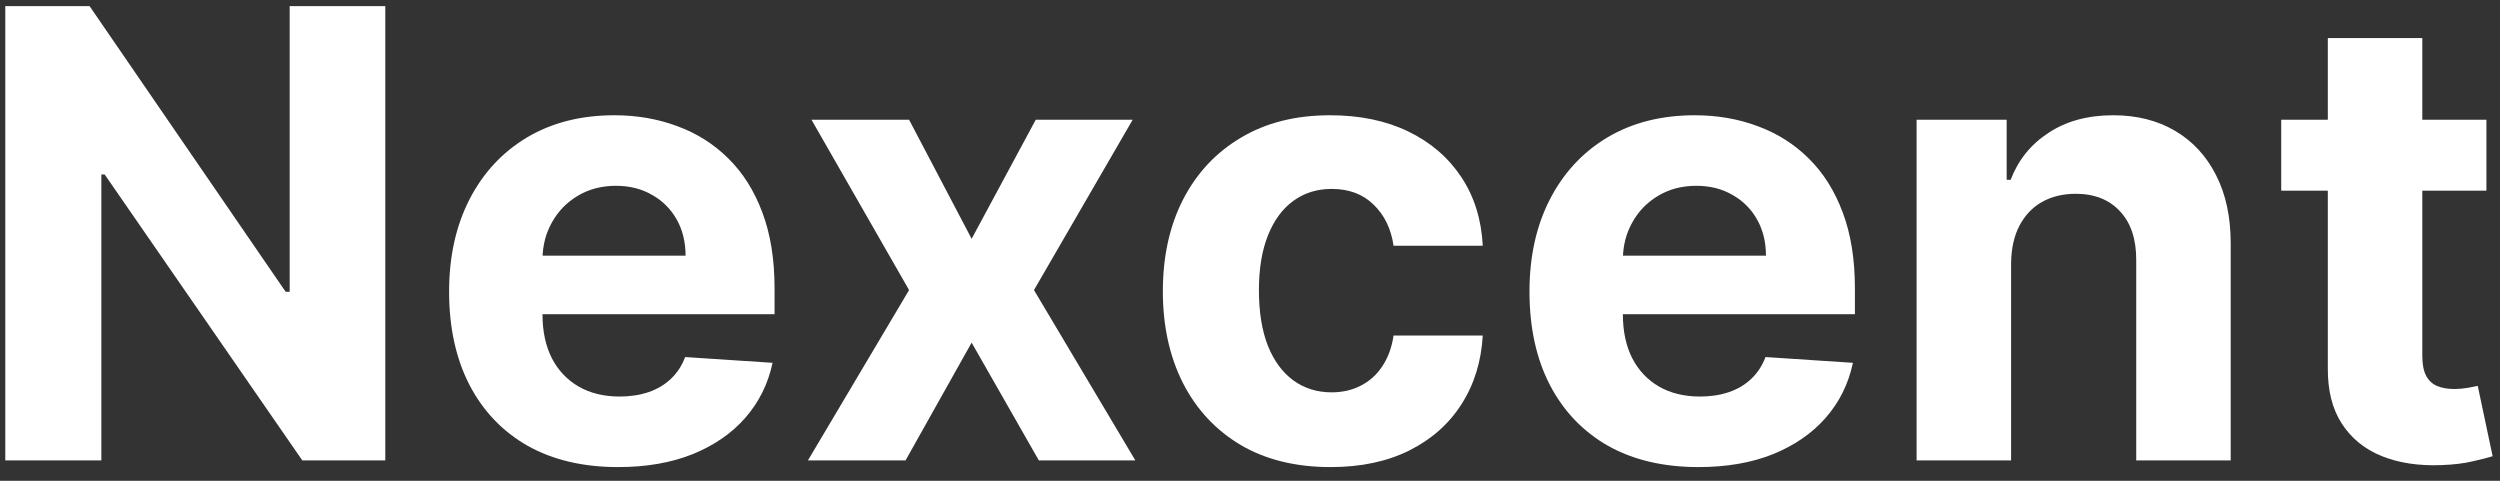 <svg width="78" height="15" viewBox="0 0 78 15" fill="none" xmlns="http://www.w3.org/2000/svg">
<rect x="0" y="0" width="78" height="15" fill="#333333" stroke="none"/>
<path d="M12.021 0.191V14.365H9.432L3.266 5.444H3.162V14.365H0.165V0.191H2.795L8.913 9.105H9.038V0.191H12.021Z" fill="white"/>
<path d="M19.286 14.573C18.193 14.573 17.252 14.352 16.463 13.909C15.678 13.461 15.074 12.829 14.649 12.012C14.225 11.191 14.012 10.22 14.012 9.098C14.012 8.005 14.225 7.045 14.649 6.219C15.074 5.393 15.671 4.75 16.442 4.288C17.217 3.827 18.126 3.596 19.169 3.596C19.87 3.596 20.523 3.709 21.128 3.935C21.736 4.157 22.267 4.491 22.719 4.939C23.176 5.386 23.531 5.949 23.785 6.628C24.039 7.301 24.166 8.09 24.166 8.995V9.804H15.189V7.977H21.39C21.39 7.553 21.298 7.177 21.114 6.849C20.929 6.521 20.673 6.265 20.345 6.081C20.022 5.892 19.646 5.797 19.217 5.797C18.77 5.797 18.373 5.901 18.027 6.109C17.685 6.312 17.418 6.586 17.224 6.932C17.03 7.274 16.931 7.654 16.926 8.074V9.811C16.926 10.337 17.023 10.792 17.217 11.175C17.415 11.558 17.695 11.853 18.055 12.061C18.414 12.268 18.841 12.372 19.335 12.372C19.663 12.372 19.962 12.326 20.235 12.234C20.507 12.141 20.74 12.003 20.934 11.818C21.128 11.634 21.275 11.408 21.377 11.14L24.104 11.32C23.965 11.975 23.681 12.547 23.252 13.037C22.828 13.521 22.279 13.899 21.605 14.172C20.936 14.439 20.163 14.573 19.286 14.573Z" fill="white"/>
<path d="M28.363 3.735L30.315 7.451L32.316 3.735H35.34L32.26 9.05L35.423 14.365H32.412L30.315 10.69L28.253 14.365H25.207L28.363 9.05L25.318 3.735H28.363Z" fill="white"/>
<path d="M41.514 14.573C40.425 14.573 39.488 14.342 38.704 13.881C37.924 13.415 37.324 12.769 36.904 11.943C36.489 11.117 36.281 10.167 36.281 9.092C36.281 8.003 36.491 7.047 36.911 6.226C37.336 5.4 37.938 4.757 38.718 4.295C39.497 3.829 40.425 3.596 41.5 3.596C42.427 3.596 43.239 3.765 43.936 4.101C44.633 4.438 45.184 4.911 45.59 5.52C45.996 6.129 46.22 6.844 46.262 7.666H43.479C43.401 7.135 43.193 6.708 42.856 6.385C42.524 6.058 42.088 5.894 41.548 5.894C41.092 5.894 40.692 6.019 40.351 6.268C40.014 6.512 39.751 6.87 39.562 7.34C39.373 7.811 39.278 8.381 39.278 9.05C39.278 9.728 39.37 10.305 39.555 10.78C39.744 11.255 40.01 11.618 40.351 11.867C40.692 12.116 41.092 12.241 41.548 12.241C41.885 12.241 42.187 12.171 42.455 12.033C42.727 11.895 42.951 11.694 43.126 11.431C43.306 11.163 43.424 10.843 43.479 10.469H46.262C46.215 11.281 45.994 11.996 45.597 12.614C45.205 13.228 44.663 13.708 43.971 14.054C43.279 14.4 42.46 14.573 41.514 14.573Z" fill="white"/>
<path d="M52.994 14.573C51.901 14.573 50.959 14.352 50.17 13.909C49.386 13.461 48.782 12.829 48.357 12.012C47.932 11.191 47.72 10.22 47.72 9.098C47.72 8.005 47.932 7.045 48.357 6.219C48.782 5.393 49.379 4.75 50.15 4.288C50.925 3.827 51.834 3.596 52.877 3.596C53.578 3.596 54.231 3.709 54.835 3.935C55.444 4.157 55.975 4.491 56.427 4.939C56.884 5.386 57.239 5.949 57.493 6.628C57.747 7.301 57.873 8.09 57.873 8.995V9.804H48.897V7.977H55.098C55.098 7.553 55.006 7.177 54.821 6.849C54.637 6.521 54.381 6.265 54.053 6.081C53.73 5.892 53.354 5.797 52.925 5.797C52.477 5.797 52.081 5.901 51.734 6.109C51.393 6.312 51.125 6.586 50.932 6.932C50.738 7.274 50.639 7.654 50.634 8.074V9.811C50.634 10.337 50.731 10.792 50.925 11.175C51.123 11.558 51.402 11.853 51.762 12.061C52.122 12.268 52.549 12.372 53.043 12.372C53.37 12.372 53.67 12.326 53.942 12.234C54.215 12.141 54.448 12.003 54.641 11.818C54.835 11.634 54.983 11.408 55.084 11.14L57.811 11.32C57.673 11.975 57.389 12.547 56.96 13.037C56.535 13.521 55.986 13.899 55.313 14.172C54.644 14.439 53.871 14.573 52.994 14.573Z" fill="white"/>
<path d="M62.746 8.219V14.365H59.798V3.735H62.608V5.61H62.732C62.968 4.992 63.362 4.503 63.916 4.143C64.469 3.778 65.141 3.596 65.93 3.596C66.668 3.596 67.312 3.758 67.861 4.081C68.41 4.404 68.837 4.865 69.141 5.465C69.446 6.06 69.598 6.771 69.598 7.597V14.365H66.65V8.123C66.654 7.472 66.488 6.964 66.151 6.6C65.814 6.231 65.351 6.046 64.76 6.046C64.363 6.046 64.013 6.132 63.708 6.302C63.408 6.473 63.173 6.722 63.002 7.05C62.836 7.373 62.751 7.763 62.746 8.219Z" fill="white"/>
<path d="M77.576 3.735V5.949H71.174V3.735H77.576ZM72.628 1.188H75.576V11.099C75.576 11.371 75.618 11.583 75.701 11.735C75.784 11.883 75.899 11.987 76.047 12.047C76.199 12.107 76.374 12.137 76.573 12.137C76.711 12.137 76.85 12.125 76.988 12.102C77.126 12.075 77.233 12.054 77.306 12.04L77.77 14.234C77.623 14.28 77.415 14.333 77.147 14.393C76.88 14.458 76.554 14.497 76.171 14.511C75.461 14.539 74.838 14.444 74.303 14.227C73.772 14.01 73.359 13.673 73.064 13.216C72.768 12.76 72.623 12.183 72.628 11.486V1.188Z" fill="white"/>
</svg>
